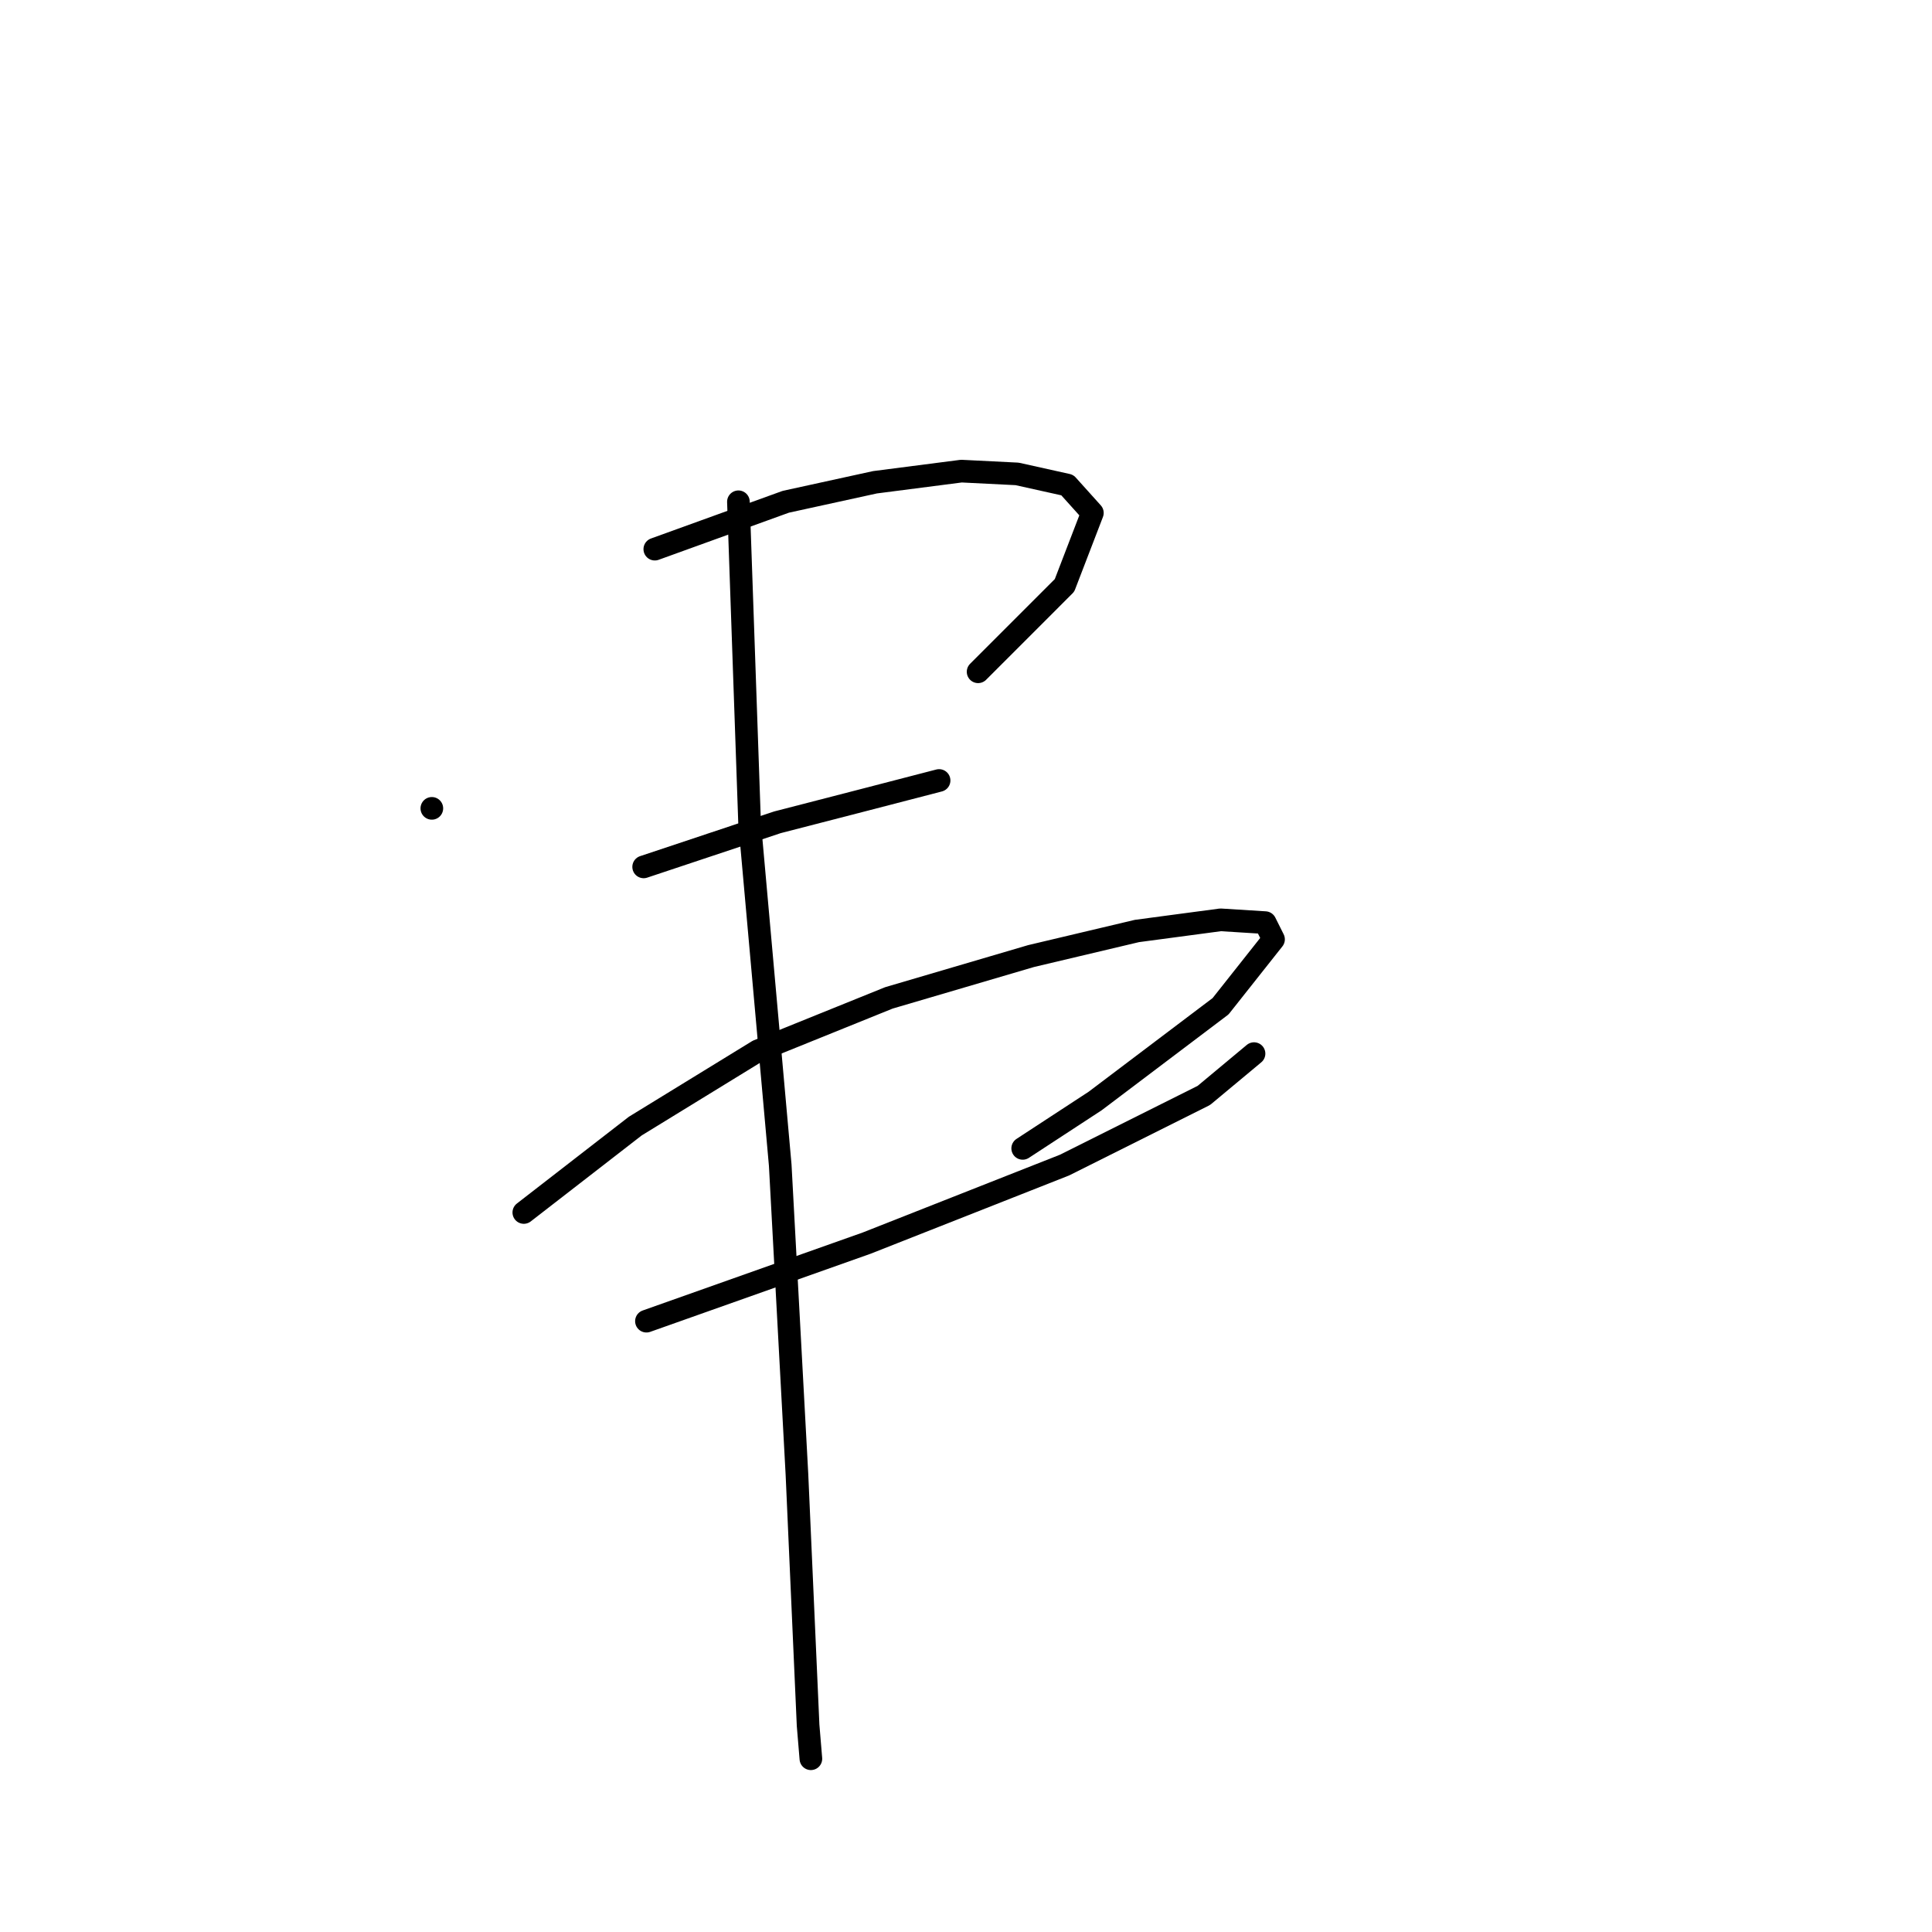 <?xml version="1.0" standalone="no"?>
    <svg width="256" height="256" xmlns="http://www.w3.org/2000/svg" version="1.1">
    <polyline stroke="black" stroke-width="3" stroke-linecap="round" fill="transparent" stroke-linejoin="round" points="57.221 107.111 57.221 107.111 " />
        <polyline stroke="black" stroke-width="3" stroke-linecap="round" fill="transparent" stroke-linejoin="round" points="86.765 72.766 104.122 66.488 115.94 63.903 127.388 62.426 134.774 62.795 141.422 64.272 144.745 67.965 141.052 77.567 129.604 89.015 129.604 89.015 " />
        <polyline stroke="black" stroke-width="3" stroke-linecap="round" fill="transparent" stroke-linejoin="round" points="85.288 114.867 103.014 108.958 114.463 106.003 124.434 103.418 124.434 103.418 " />
        <polyline stroke="black" stroke-width="3" stroke-linecap="round" fill="transparent" stroke-linejoin="round" points="69.408 160.66 84.18 149.212 100.429 139.24 117.786 132.224 136.621 126.684 150.654 123.36 161.733 121.883 167.642 122.253 168.75 124.468 161.733 133.332 145.115 145.888 135.513 152.166 135.513 152.166 " />
        <polyline stroke="black" stroke-width="3" stroke-linecap="round" fill="transparent" stroke-linejoin="round" points="85.657 175.063 114.832 164.722 141.052 154.382 159.518 145.149 166.165 139.61 166.165 139.61 " />
        <polyline stroke="black" stroke-width="3" stroke-linecap="round" fill="transparent" stroke-linejoin="round" points="97.844 66.488 99.321 108.958 103.384 154.382 105.6 195.374 107.077 228.611 107.446 233.043 107.446 233.043 " />
        </svg>